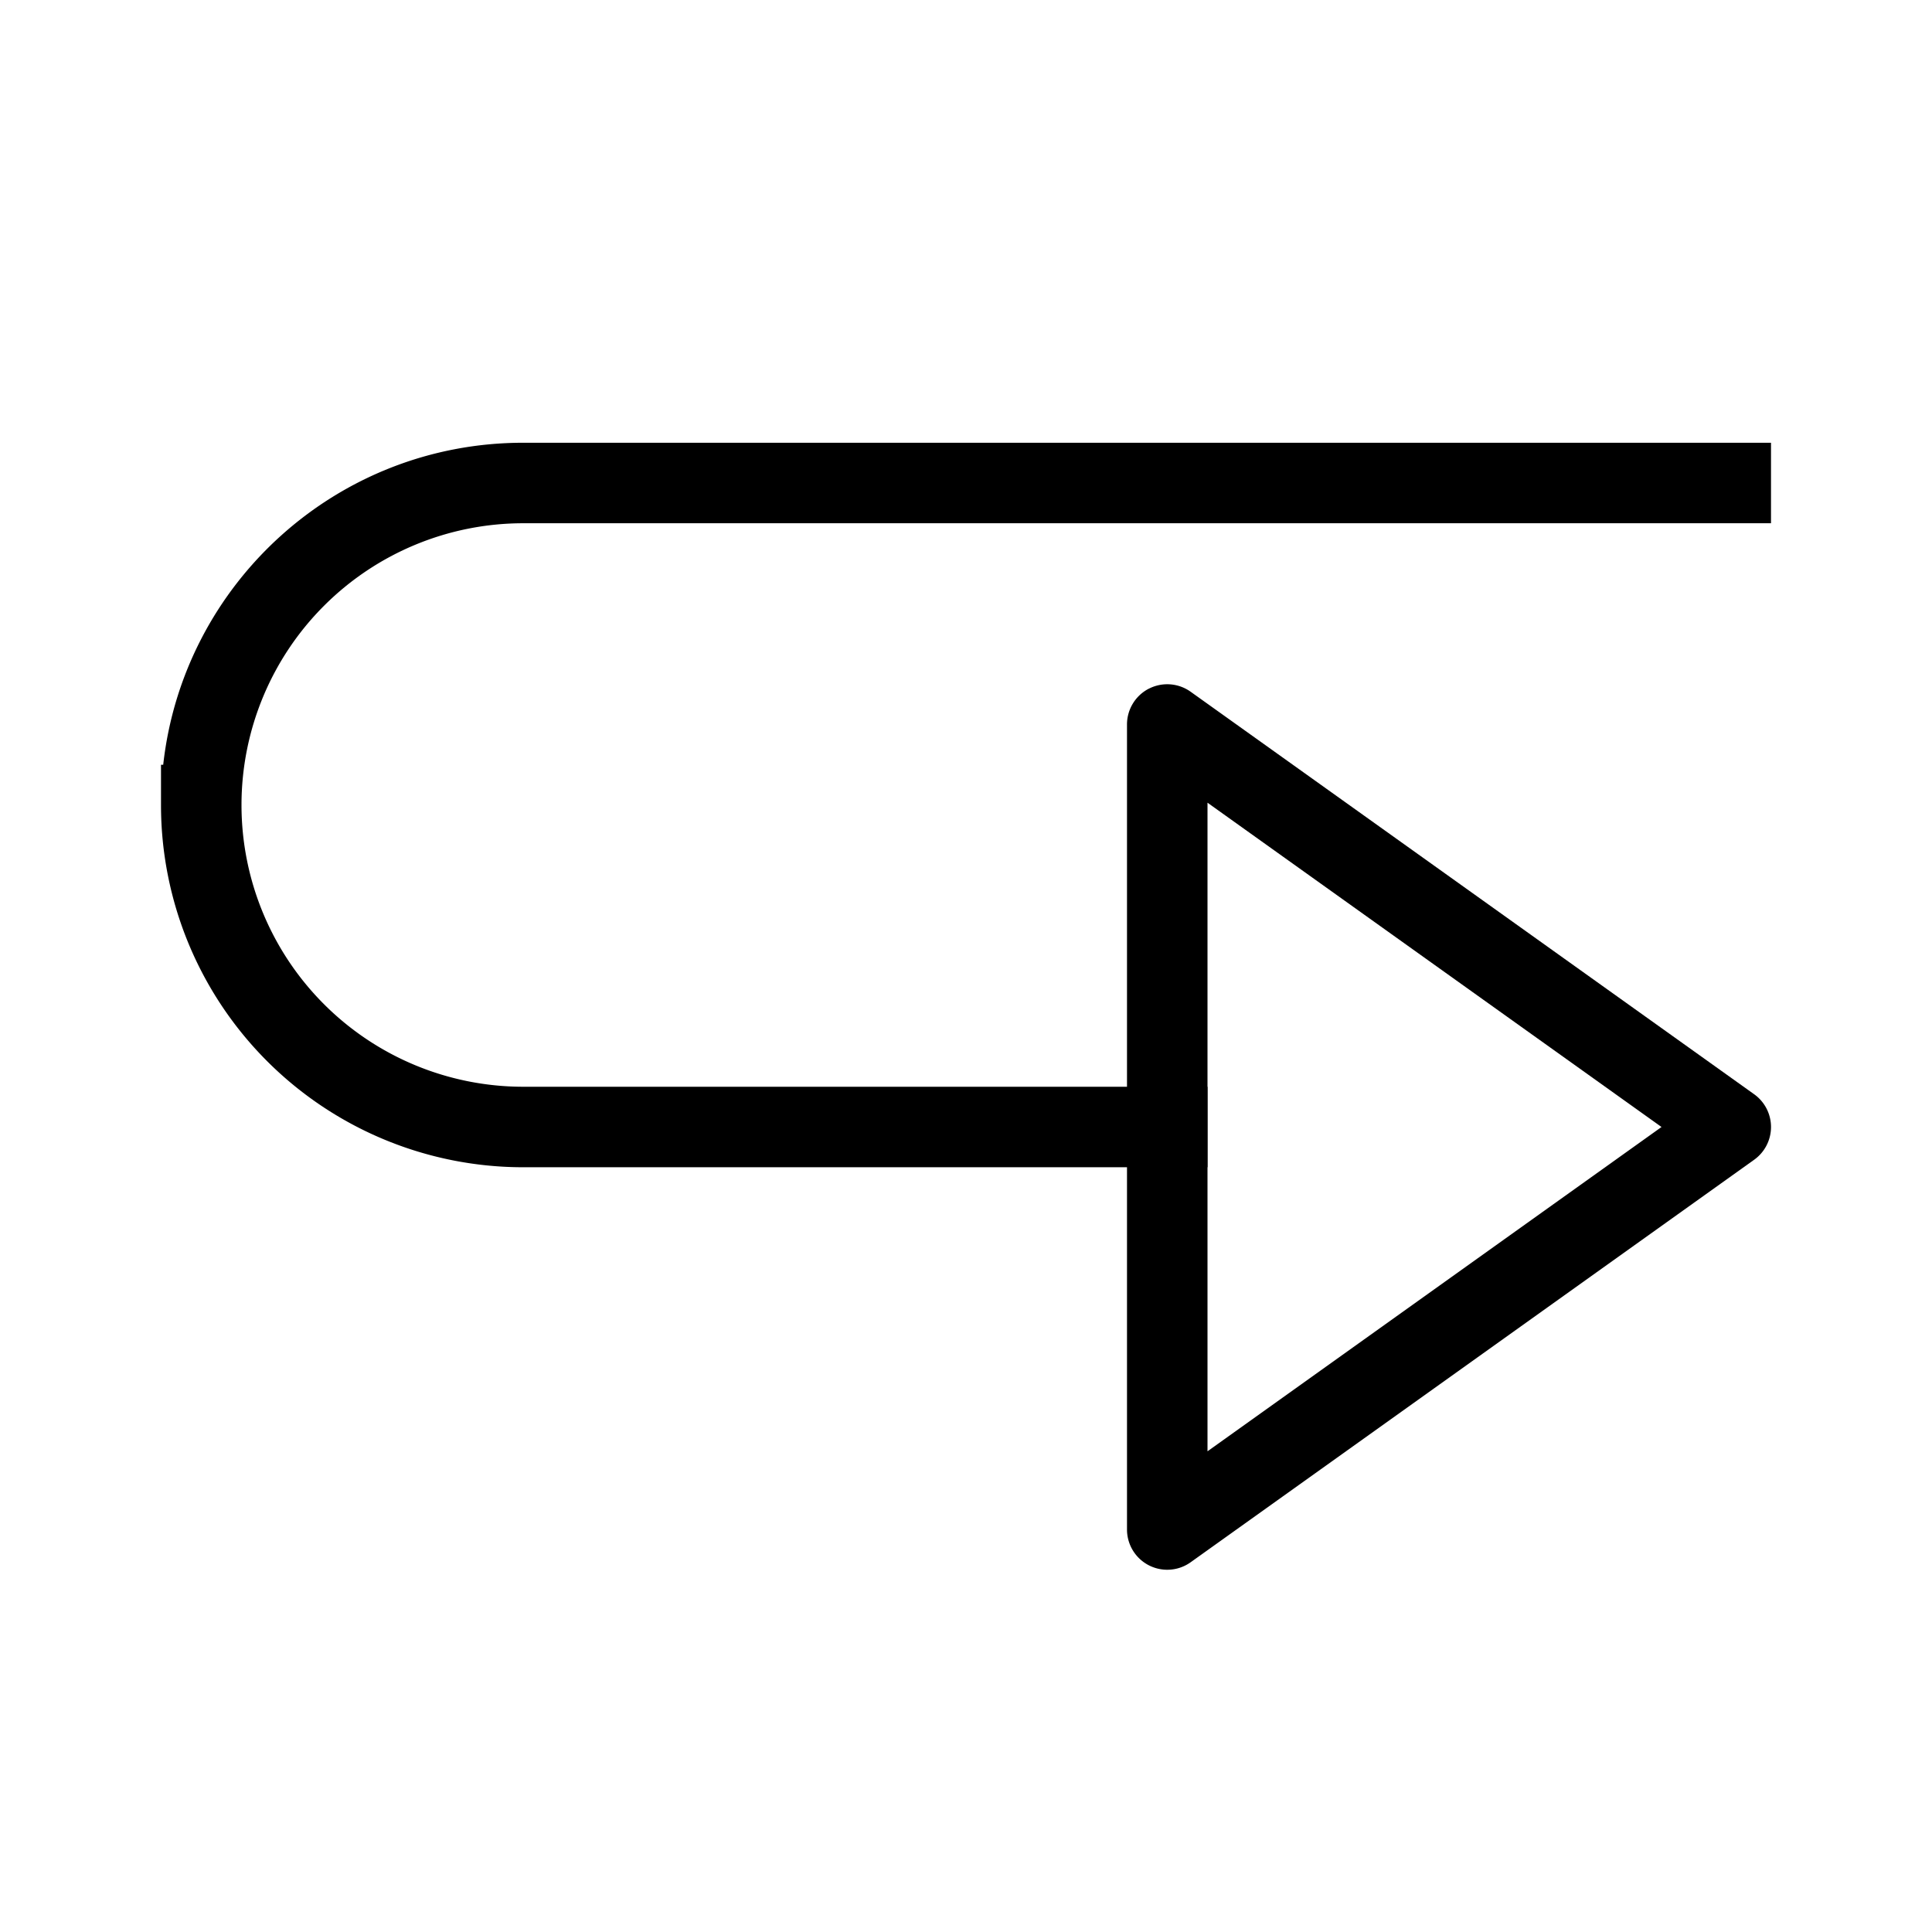 <svg t="1693749770374" class="icon" viewBox="0 0 1024 1024" version="1.1" xmlns="http://www.w3.org/2000/svg" p-id="1304" width="16" height="16"><path d="M608.896 365.013A21.333 21.333 0 0 0 597.333 384v426.667a21.333 21.333 0 0 0 33.728 17.365l298.667-213.333a21.333 21.333 0 0 0 0-34.731l-298.667-213.333a21.333 21.333 0 0 0-22.165-1.6zM880.64 597.333L640 769.216V425.451L880.64 597.333z" fill="#000000" p-id="1305"></path><path d="M277.333 277.333a149.333 149.333 0 1 0 0 298.667h362.667v42.667H277.333a192 192 0 0 1-192-192v-21.333h1.173c10.603-96 91.989-170.667 190.827-170.667h661.333v42.667H277.333z" fill="#000000" p-id="1306"></path></svg>